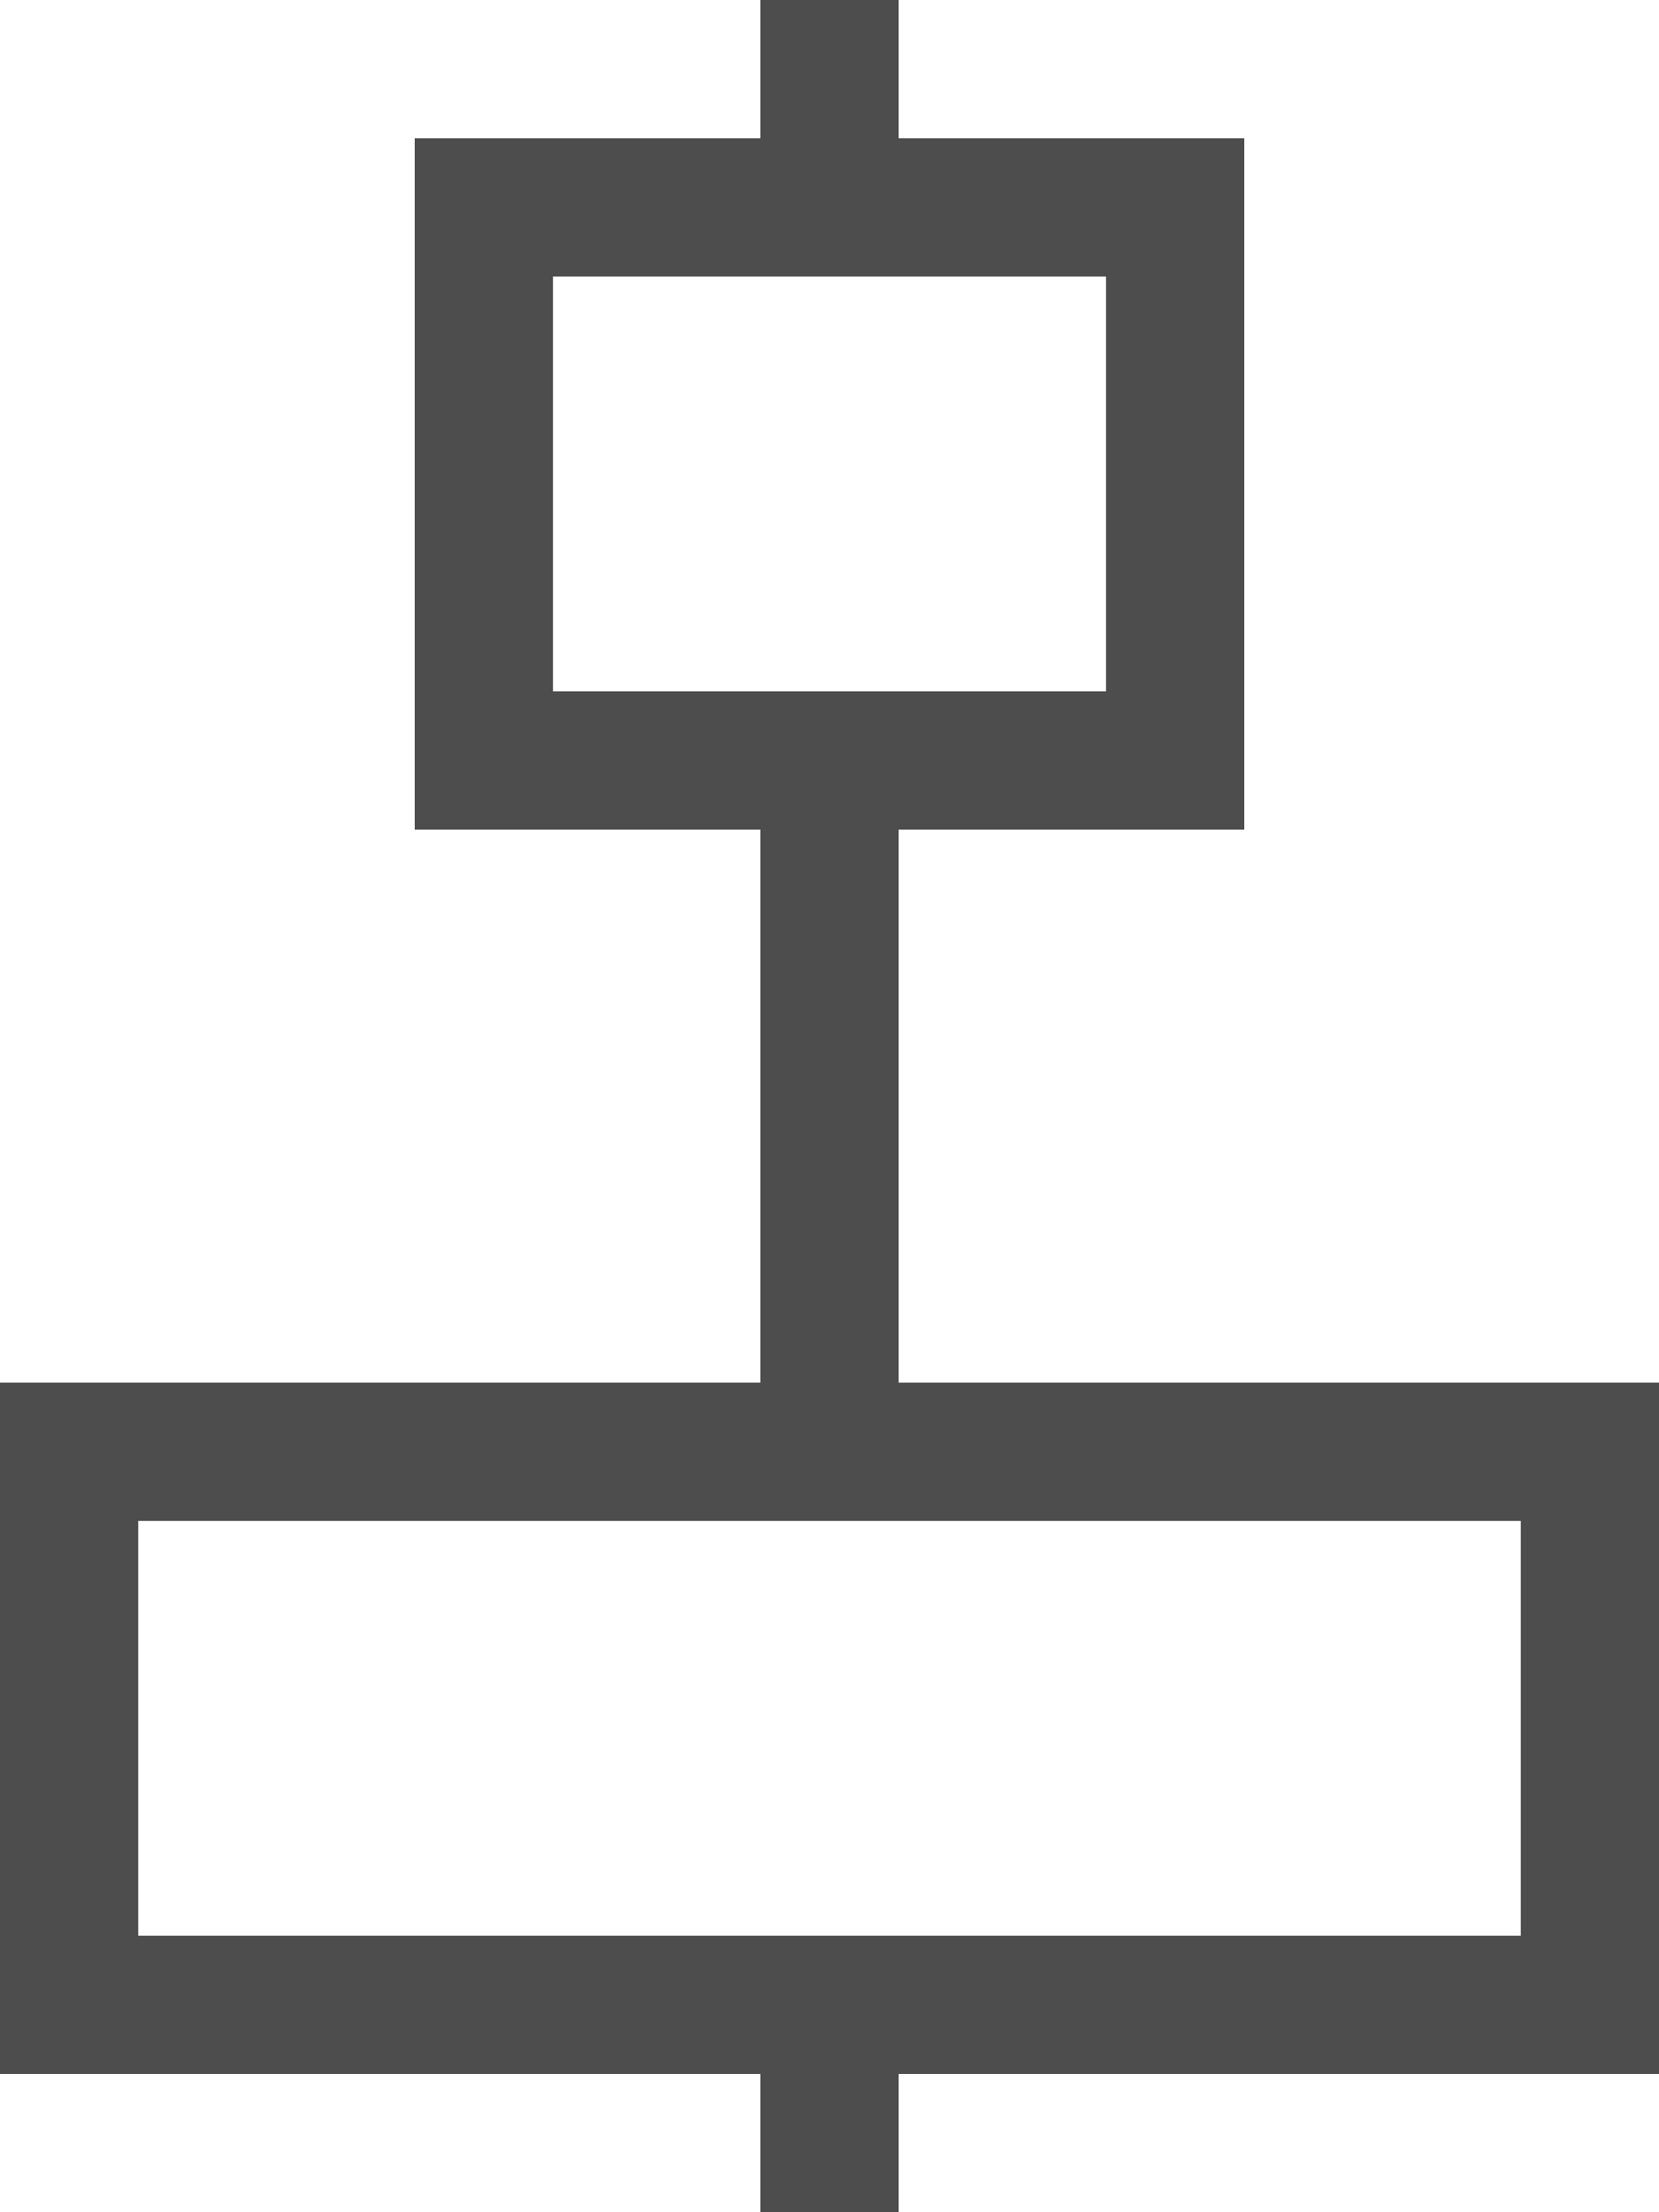 <?xml version="1.0" encoding="UTF-8"?>
<svg xmlns="http://www.w3.org/2000/svg" xmlns:xlink="http://www.w3.org/1999/xlink" width="12pt" height="16pt" viewBox="0 0 12 16" version="1.1">
<g id="surface1">
<path style=" stroke:none;fill-rule:nonzero;fill:rgb(30.196%,30.196%,30.196%);fill-opacity:1;" d="M 5.5 0 L 5.5 1 L 3 1 L 3 6 L 5.5 6 L 5.5 10 L 0 10 L 0 15 L 5.5 15 L 5.5 16 L 6.5 16 L 6.5 15 L 12 15 L 12 10 L 6.5 10 L 6.5 6 L 9 6 L 9 1 L 6.5 1 L 6.5 0 Z M 4 2 L 8 2 L 8 5 L 4 5 Z M 1 11 L 11 11 L 11 14 L 1 14 Z M 1 11 "/>
</g>
</svg>

